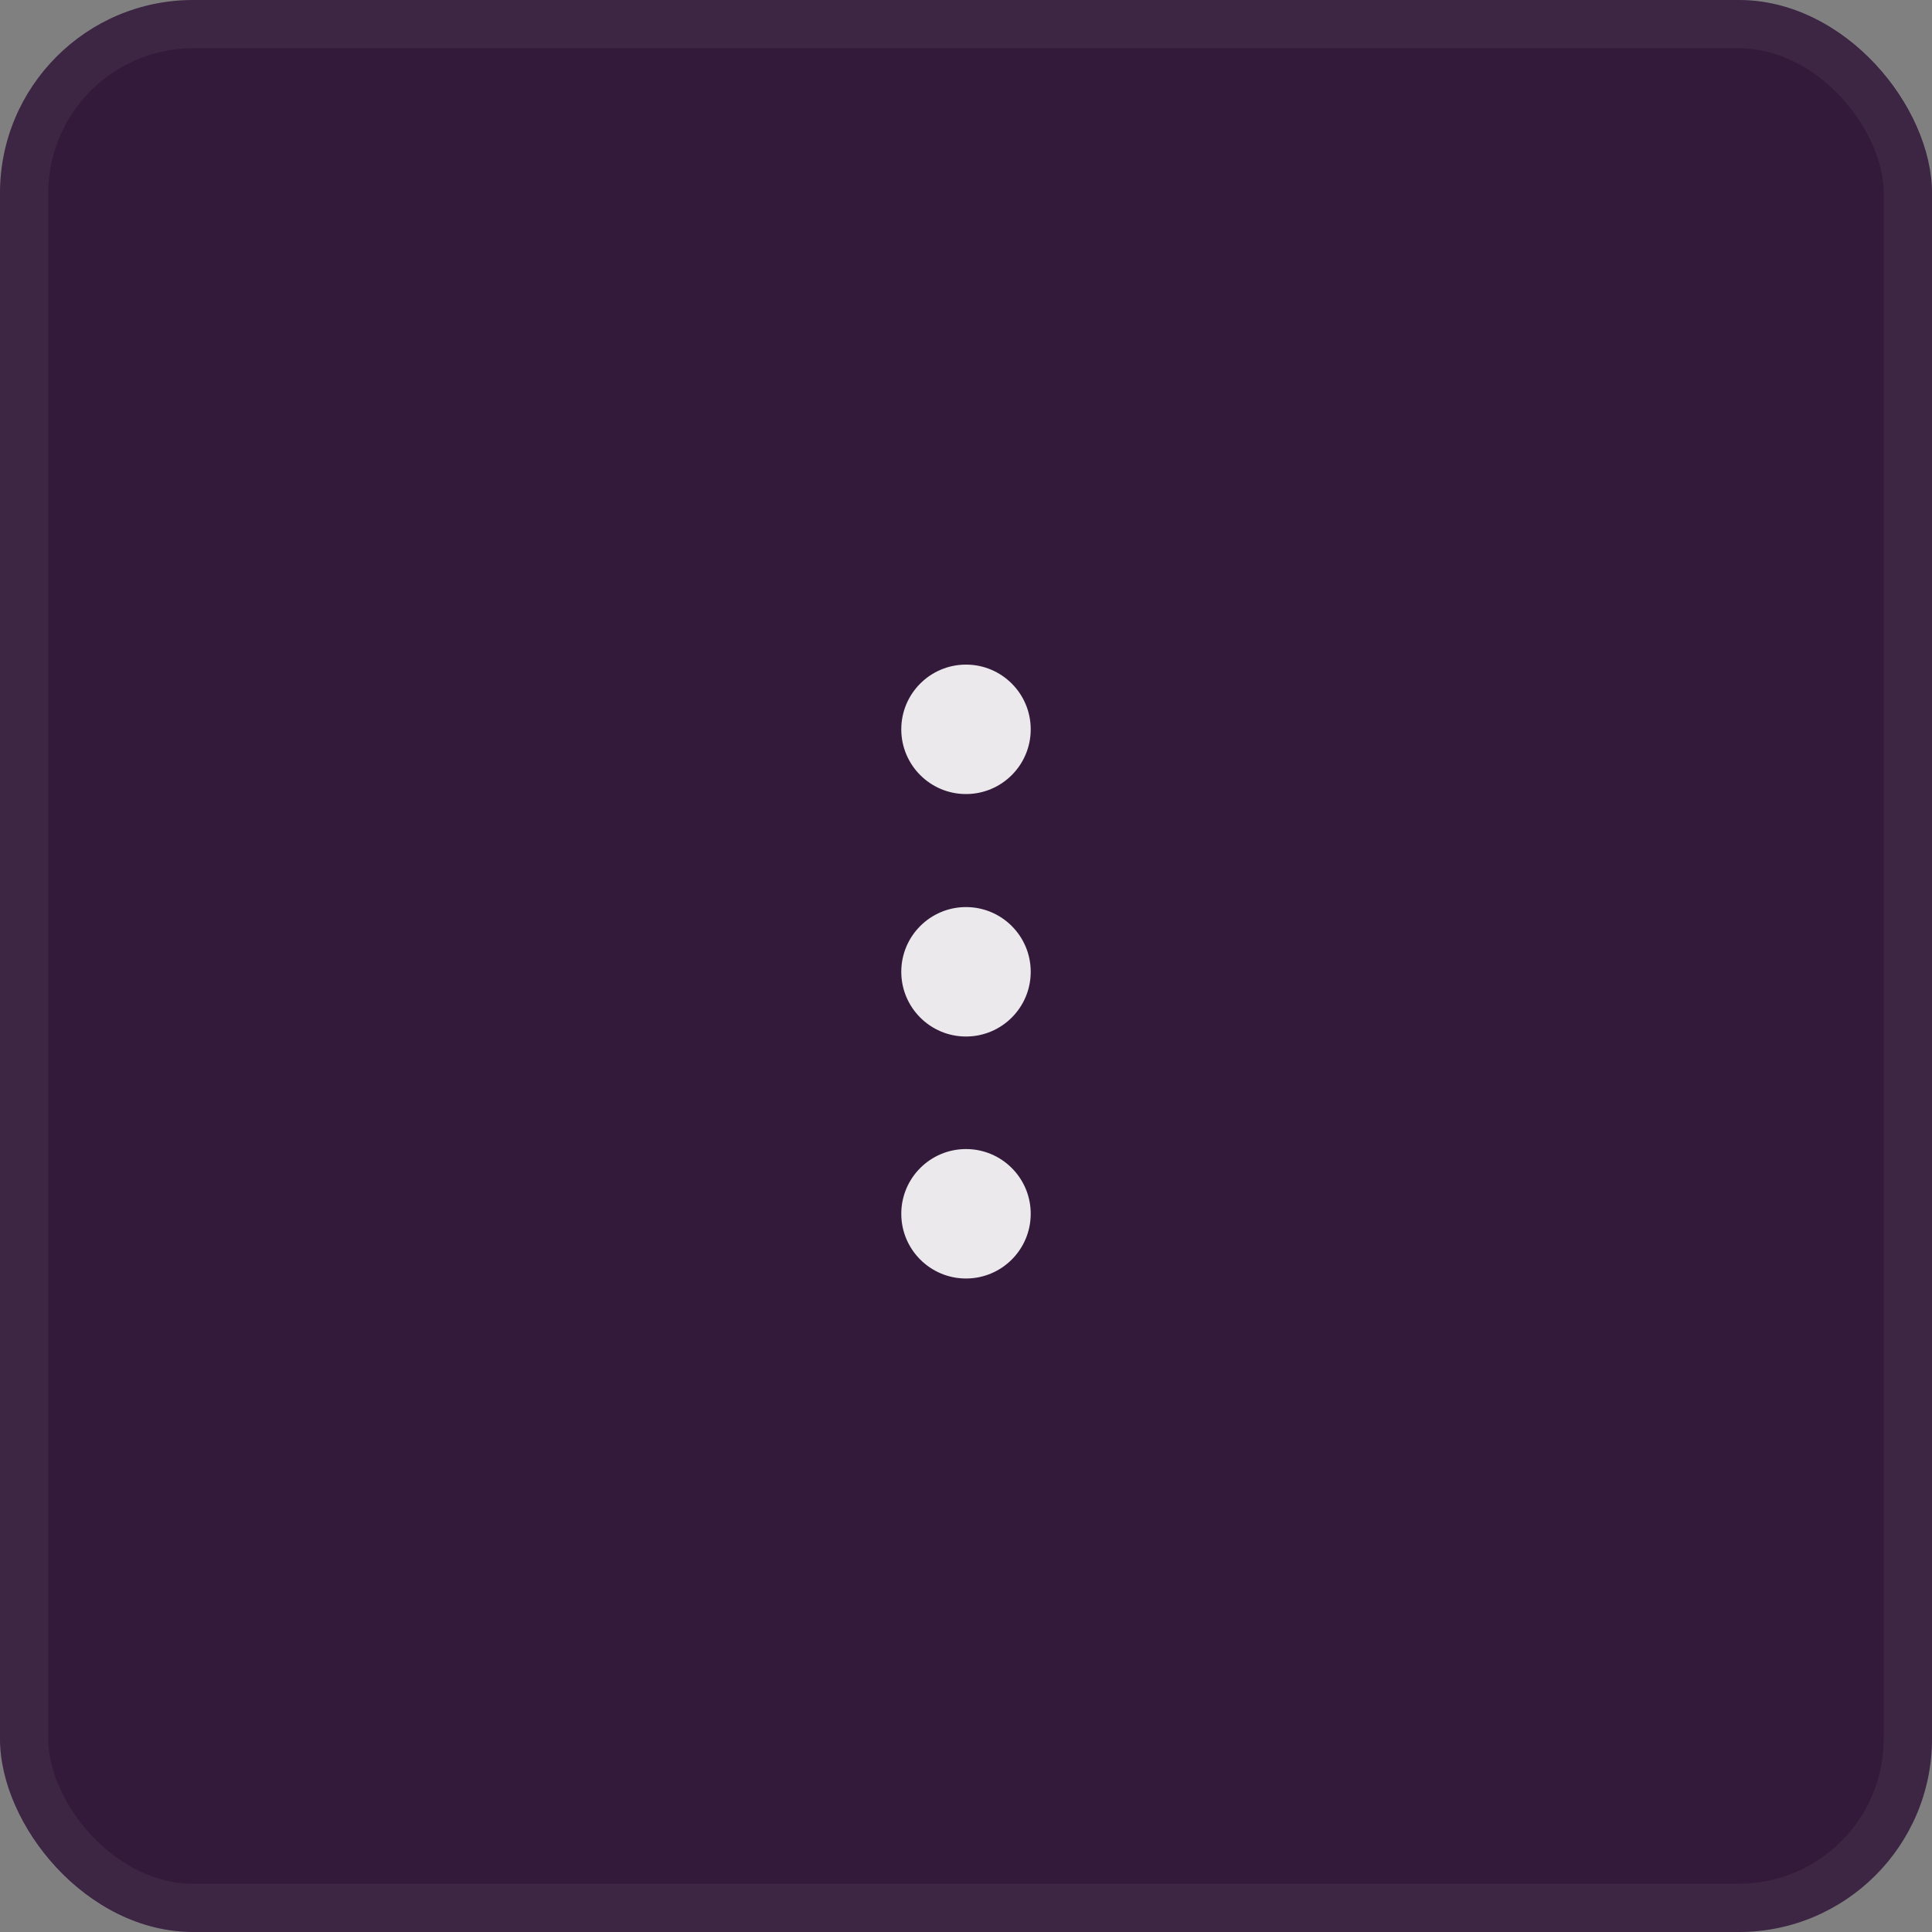 <svg width="40" height="40" viewBox="0 0 40 40" fill="none" xmlns="http://www.w3.org/2000/svg">
<rect x="0" y="0" width="40" height="40" fill="#808080" stroke="none"/>
<rect width="40" height="40" rx="4" fill="#331A3B"/>
<rect x="0.5" y="0.5" width="39" height="39" rx="3.5" stroke="white" stroke-opacity="0.05"/>
<path d="M20 21.46C20.74 21.46 21.34 20.86 21.34 20.12C21.34 19.38 20.74 18.78 20 18.78C19.26 18.78 18.66 19.38 18.66 20.12C18.66 20.86 19.26 21.46 20 21.46Z" fill="white" fill-opacity="0.9"/>
<path d="M20 16.44C20.74 16.44 21.34 15.84 21.34 15.1C21.34 14.36 20.74 13.76 20 13.76C19.26 13.76 18.66 14.36 18.66 15.1C18.66 15.84 19.26 16.44 20 16.44Z" fill="white" fill-opacity="0.9"/>
<path d="M20 26.47C20.74 26.47 21.34 25.87 21.34 25.13C21.34 24.39 20.74 23.79 20 23.79C19.26 23.79 18.66 24.39 18.66 25.13C18.66 25.87 19.26 26.47 20 26.47Z" fill="white" fill-opacity="0.9"/>
</svg>
